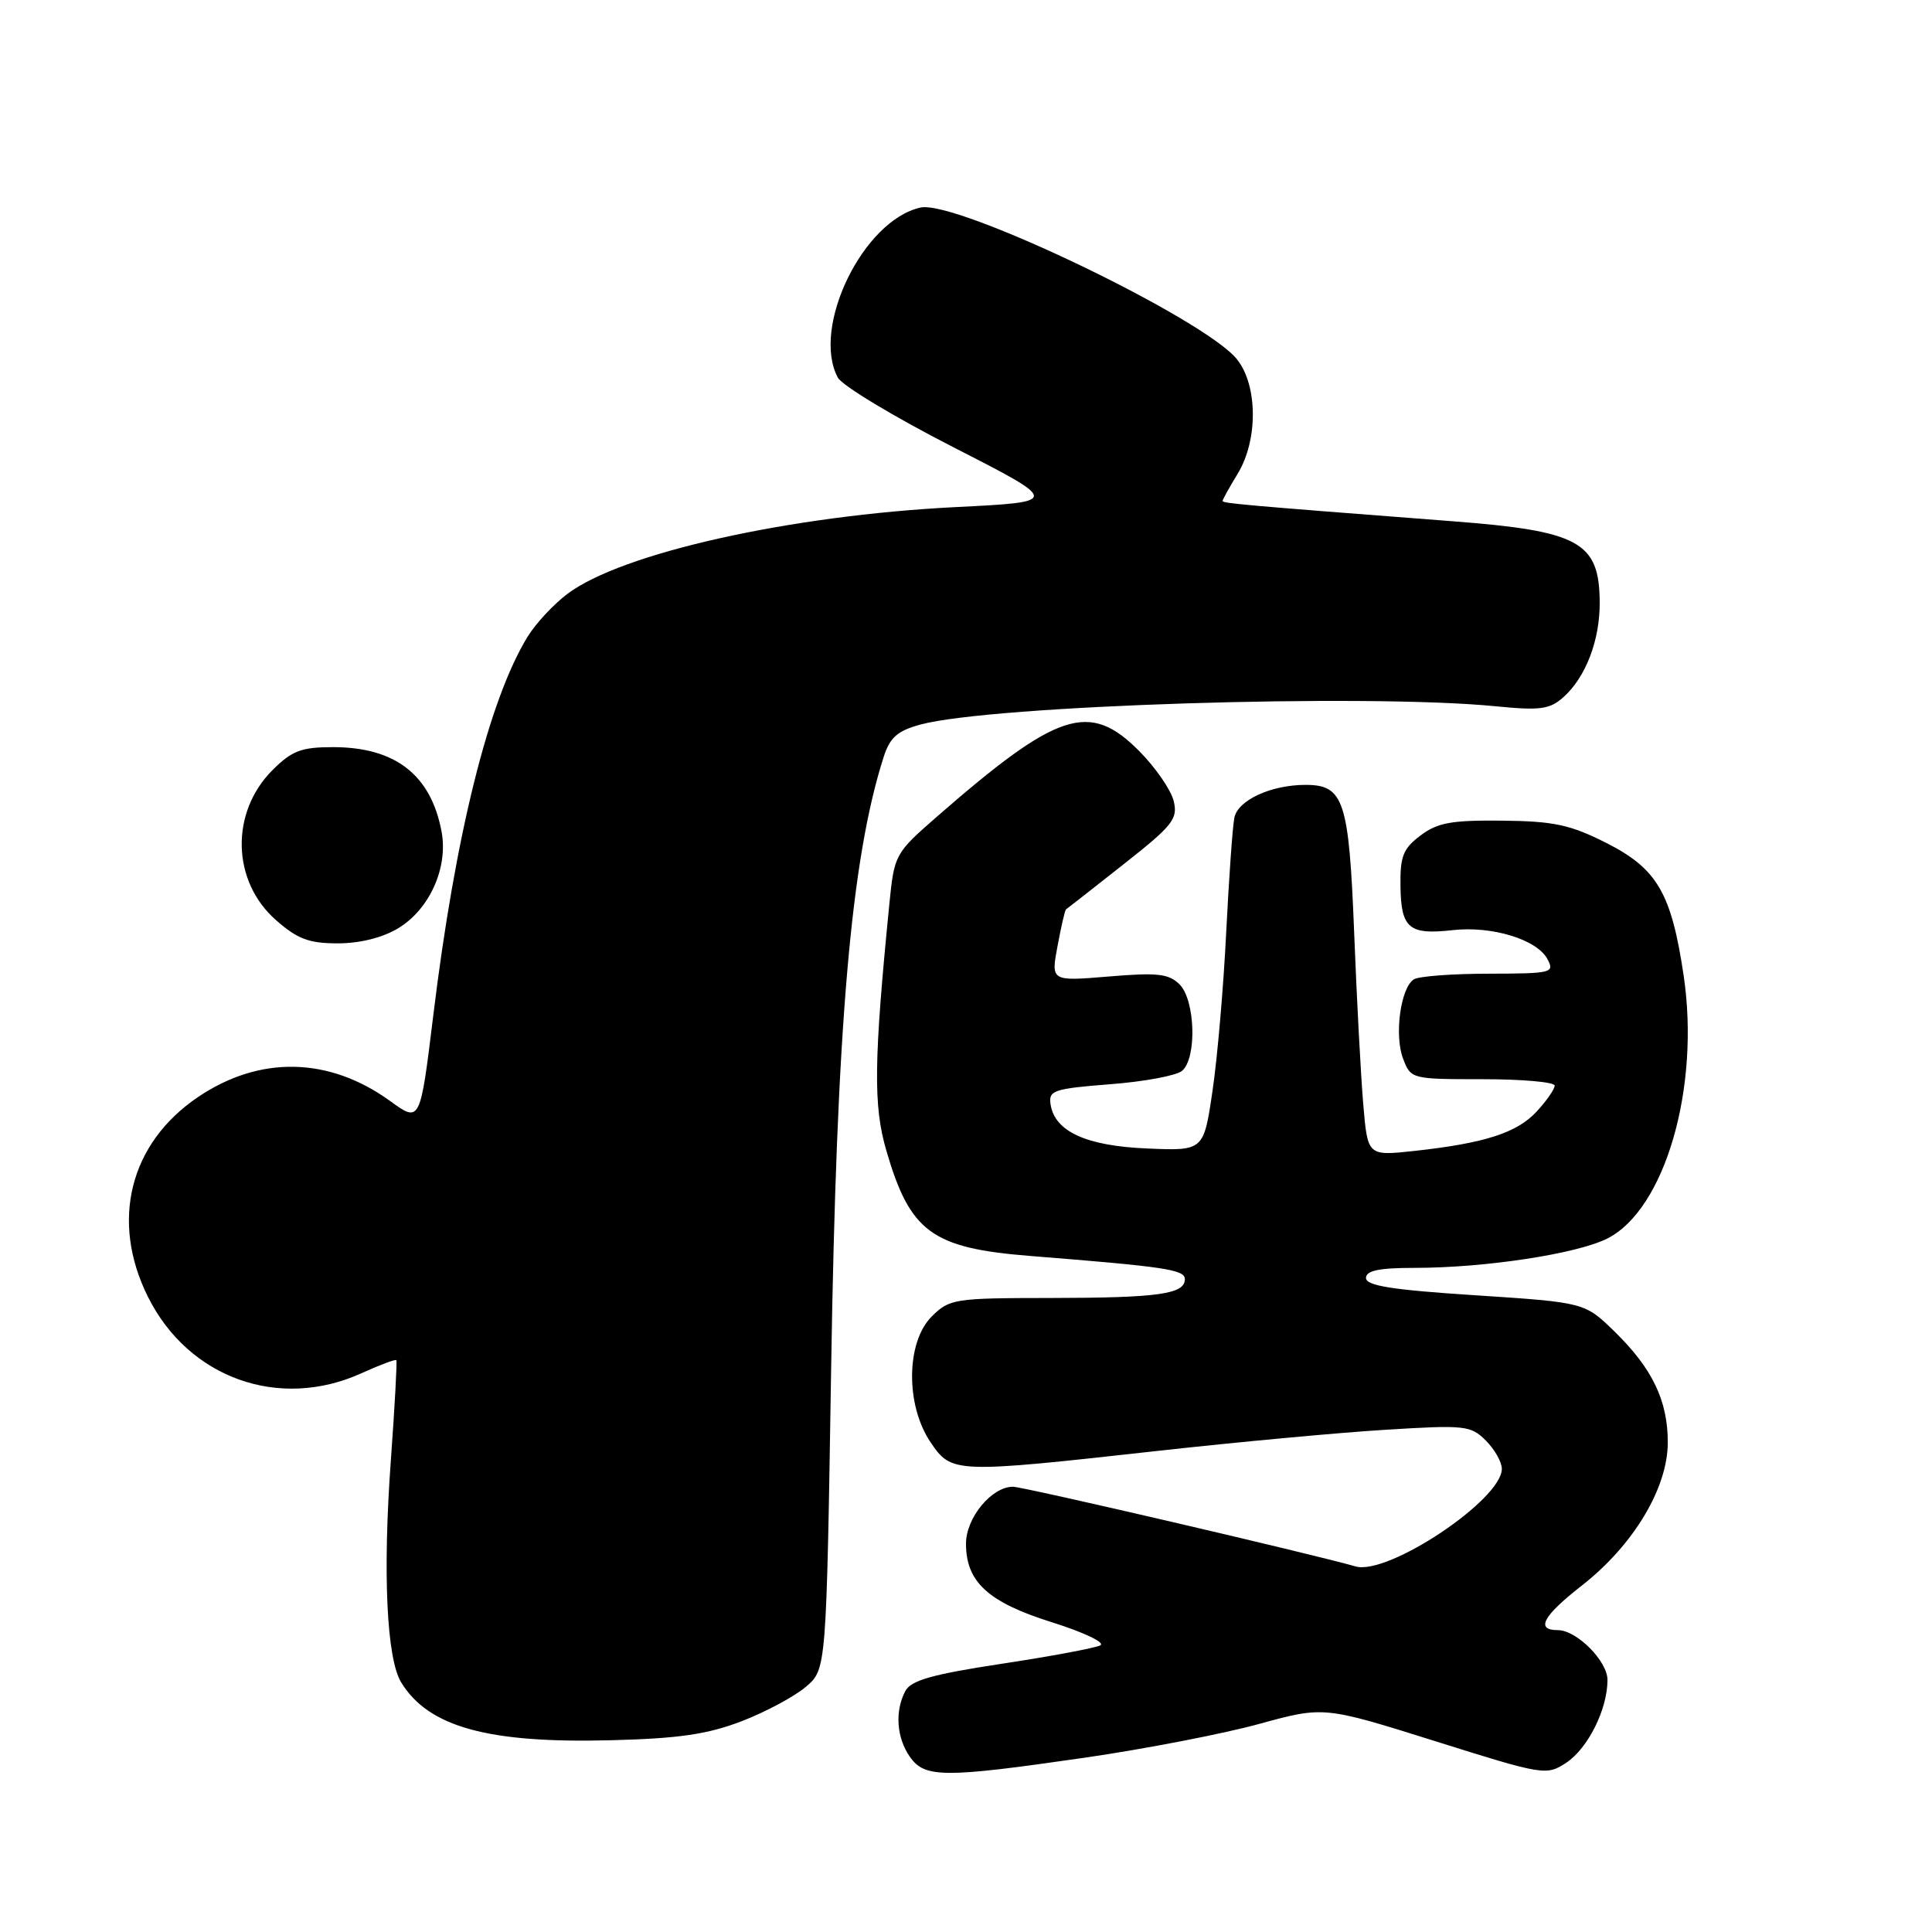 <?xml version="1.0" encoding="UTF-8" standalone="no"?>
<!DOCTYPE svg PUBLIC "-//W3C//DTD SVG 1.1//EN" "http://www.w3.org/Graphics/SVG/1.1/DTD/svg11.dtd" >
<svg xmlns="http://www.w3.org/2000/svg" xmlns:xlink="http://www.w3.org/1999/xlink" version="1.1" viewBox="0 0 256 256">
 <g >
 <path fill="currentColor"
d=" M 143.76 232.90 C 151.74 231.74 162.13 229.73 166.84 228.43 C 175.41 226.08 175.41 226.08 190.13 230.70 C 204.52 235.23 204.90 235.29 207.51 233.59 C 210.40 231.69 213.00 226.50 213.00 222.60 C 213.00 220.10 208.92 216.00 206.42 216.00 C 203.43 216.00 204.43 214.14 209.58 210.11 C 216.42 204.77 220.98 197.20 220.99 191.15 C 221.00 185.61 218.96 181.35 213.96 176.46 C 209.98 172.58 209.98 172.58 195.49 171.63 C 184.49 170.92 181.00 170.37 181.00 169.34 C 181.00 168.36 182.71 168.00 187.43 168.00 C 196.79 168.00 208.98 166.14 213.00 164.10 C 220.63 160.22 225.30 144.09 223.09 129.25 C 221.46 118.30 219.58 115.09 212.78 111.66 C 208.06 109.28 205.86 108.81 199.05 108.74 C 192.34 108.67 190.48 109.00 188.22 110.71 C 185.91 112.45 185.51 113.47 185.57 117.46 C 185.65 123.01 186.70 123.90 192.47 123.25 C 197.69 122.66 203.65 124.48 205.04 127.08 C 206.02 128.91 205.64 129.00 197.29 129.02 C 192.45 129.02 187.98 129.36 187.34 129.77 C 185.59 130.88 184.73 137.17 185.91 140.26 C 186.94 142.98 187.01 143.00 196.48 143.00 C 201.71 143.00 206.00 143.38 206.00 143.85 C 206.00 144.32 204.93 145.87 203.61 147.29 C 200.99 150.12 196.70 151.49 187.36 152.51 C 181.22 153.17 181.22 153.17 180.64 146.34 C 180.32 142.58 179.77 132.30 179.43 123.50 C 178.74 106.05 178.06 104.00 172.99 104.00 C 168.42 104.00 164.02 106.03 163.56 108.35 C 163.32 109.53 162.84 116.35 162.48 123.50 C 162.13 130.65 161.32 140.10 160.67 144.50 C 159.50 152.50 159.50 152.50 152.00 152.18 C 143.91 151.84 139.74 149.93 139.20 146.30 C 138.93 144.49 139.64 144.25 147.07 143.67 C 151.57 143.33 155.86 142.53 156.62 141.90 C 158.61 140.25 158.39 132.54 156.30 130.44 C 154.87 129.02 153.38 128.85 146.93 129.39 C 139.25 130.03 139.25 130.03 140.13 125.35 C 140.61 122.77 141.11 120.59 141.25 120.50 C 141.39 120.41 144.80 117.74 148.83 114.56 C 155.41 109.38 156.10 108.51 155.52 106.14 C 155.17 104.69 153.13 101.72 150.98 99.55 C 144.36 92.86 140.18 94.22 124.02 108.32 C 118.59 113.07 118.49 113.26 117.84 119.82 C 115.78 140.64 115.71 146.48 117.43 152.41 C 120.58 163.26 123.47 165.38 136.50 166.42 C 154.46 167.85 157.00 168.23 157.00 169.50 C 157.00 171.48 153.51 171.97 139.20 171.99 C 126.43 172.00 125.81 172.10 123.45 174.45 C 120.05 177.86 119.98 186.19 123.30 191.10 C 126.10 195.24 126.41 195.25 153.50 192.24 C 163.95 191.08 177.51 189.82 183.63 189.45 C 194.12 188.80 194.88 188.88 196.88 190.88 C 198.05 192.05 199.00 193.73 199.00 194.63 C 199.00 198.72 183.91 208.79 179.62 207.56 C 173.77 205.88 135.60 197.00 134.22 197.00 C 131.40 197.00 128.00 201.11 128.00 204.54 C 128.00 209.63 130.94 212.32 139.45 214.98 C 143.67 216.31 146.50 217.67 145.79 218.02 C 145.08 218.38 139.20 219.48 132.72 220.46 C 123.57 221.85 120.72 222.65 119.97 224.06 C 118.55 226.71 118.79 230.25 120.56 232.78 C 122.53 235.60 125.02 235.61 143.76 232.90 Z  M 98.30 228.06 C 101.49 226.83 105.31 224.77 106.80 223.50 C 109.50 221.18 109.50 221.18 110.13 181.34 C 110.85 135.90 112.75 113.82 117.10 100.27 C 117.93 97.70 118.93 96.83 121.99 96.00 C 131.42 93.46 180.95 91.89 198.13 93.58 C 204.09 94.17 205.34 94.00 207.16 92.38 C 210.12 89.74 212.01 84.81 211.97 79.78 C 211.91 71.79 209.28 70.35 192.36 69.06 C 164.62 66.93 162.00 66.69 162.00 66.38 C 162.00 66.20 162.90 64.57 164.00 62.77 C 166.70 58.34 166.67 51.13 163.94 47.65 C 159.72 42.28 126.75 26.46 121.98 27.50 C 114.37 29.18 107.46 43.39 111.02 50.04 C 111.59 51.09 118.45 55.23 126.27 59.23 C 140.50 66.50 140.50 66.50 126.68 67.19 C 104.67 68.29 82.34 73.28 75.16 78.71 C 73.33 80.10 70.96 82.64 69.91 84.37 C 64.78 92.72 60.32 110.63 57.40 134.64 C 55.67 148.78 55.67 148.78 51.68 145.88 C 43.59 140.03 34.41 139.84 26.23 145.37 C 17.17 151.50 14.60 161.79 19.60 171.83 C 24.97 182.61 36.99 186.91 47.90 181.96 C 50.32 180.86 52.40 180.08 52.52 180.23 C 52.63 180.38 52.31 186.35 51.79 193.50 C 50.70 208.43 51.23 219.78 53.16 222.93 C 56.79 228.85 64.69 231.02 81.00 230.59 C 89.99 230.36 93.77 229.80 98.30 228.06 Z  M 52.81 122.97 C 56.94 120.45 59.40 114.95 58.51 110.19 C 57.10 102.67 52.38 99.00 44.13 99.00 C 39.92 99.00 38.69 99.47 36.11 102.04 C 30.49 107.66 30.70 116.77 36.57 121.92 C 39.42 124.43 40.94 125.00 44.78 125.00 C 47.75 124.99 50.73 124.24 52.81 122.97 Z "/>
</g>
</svg>
